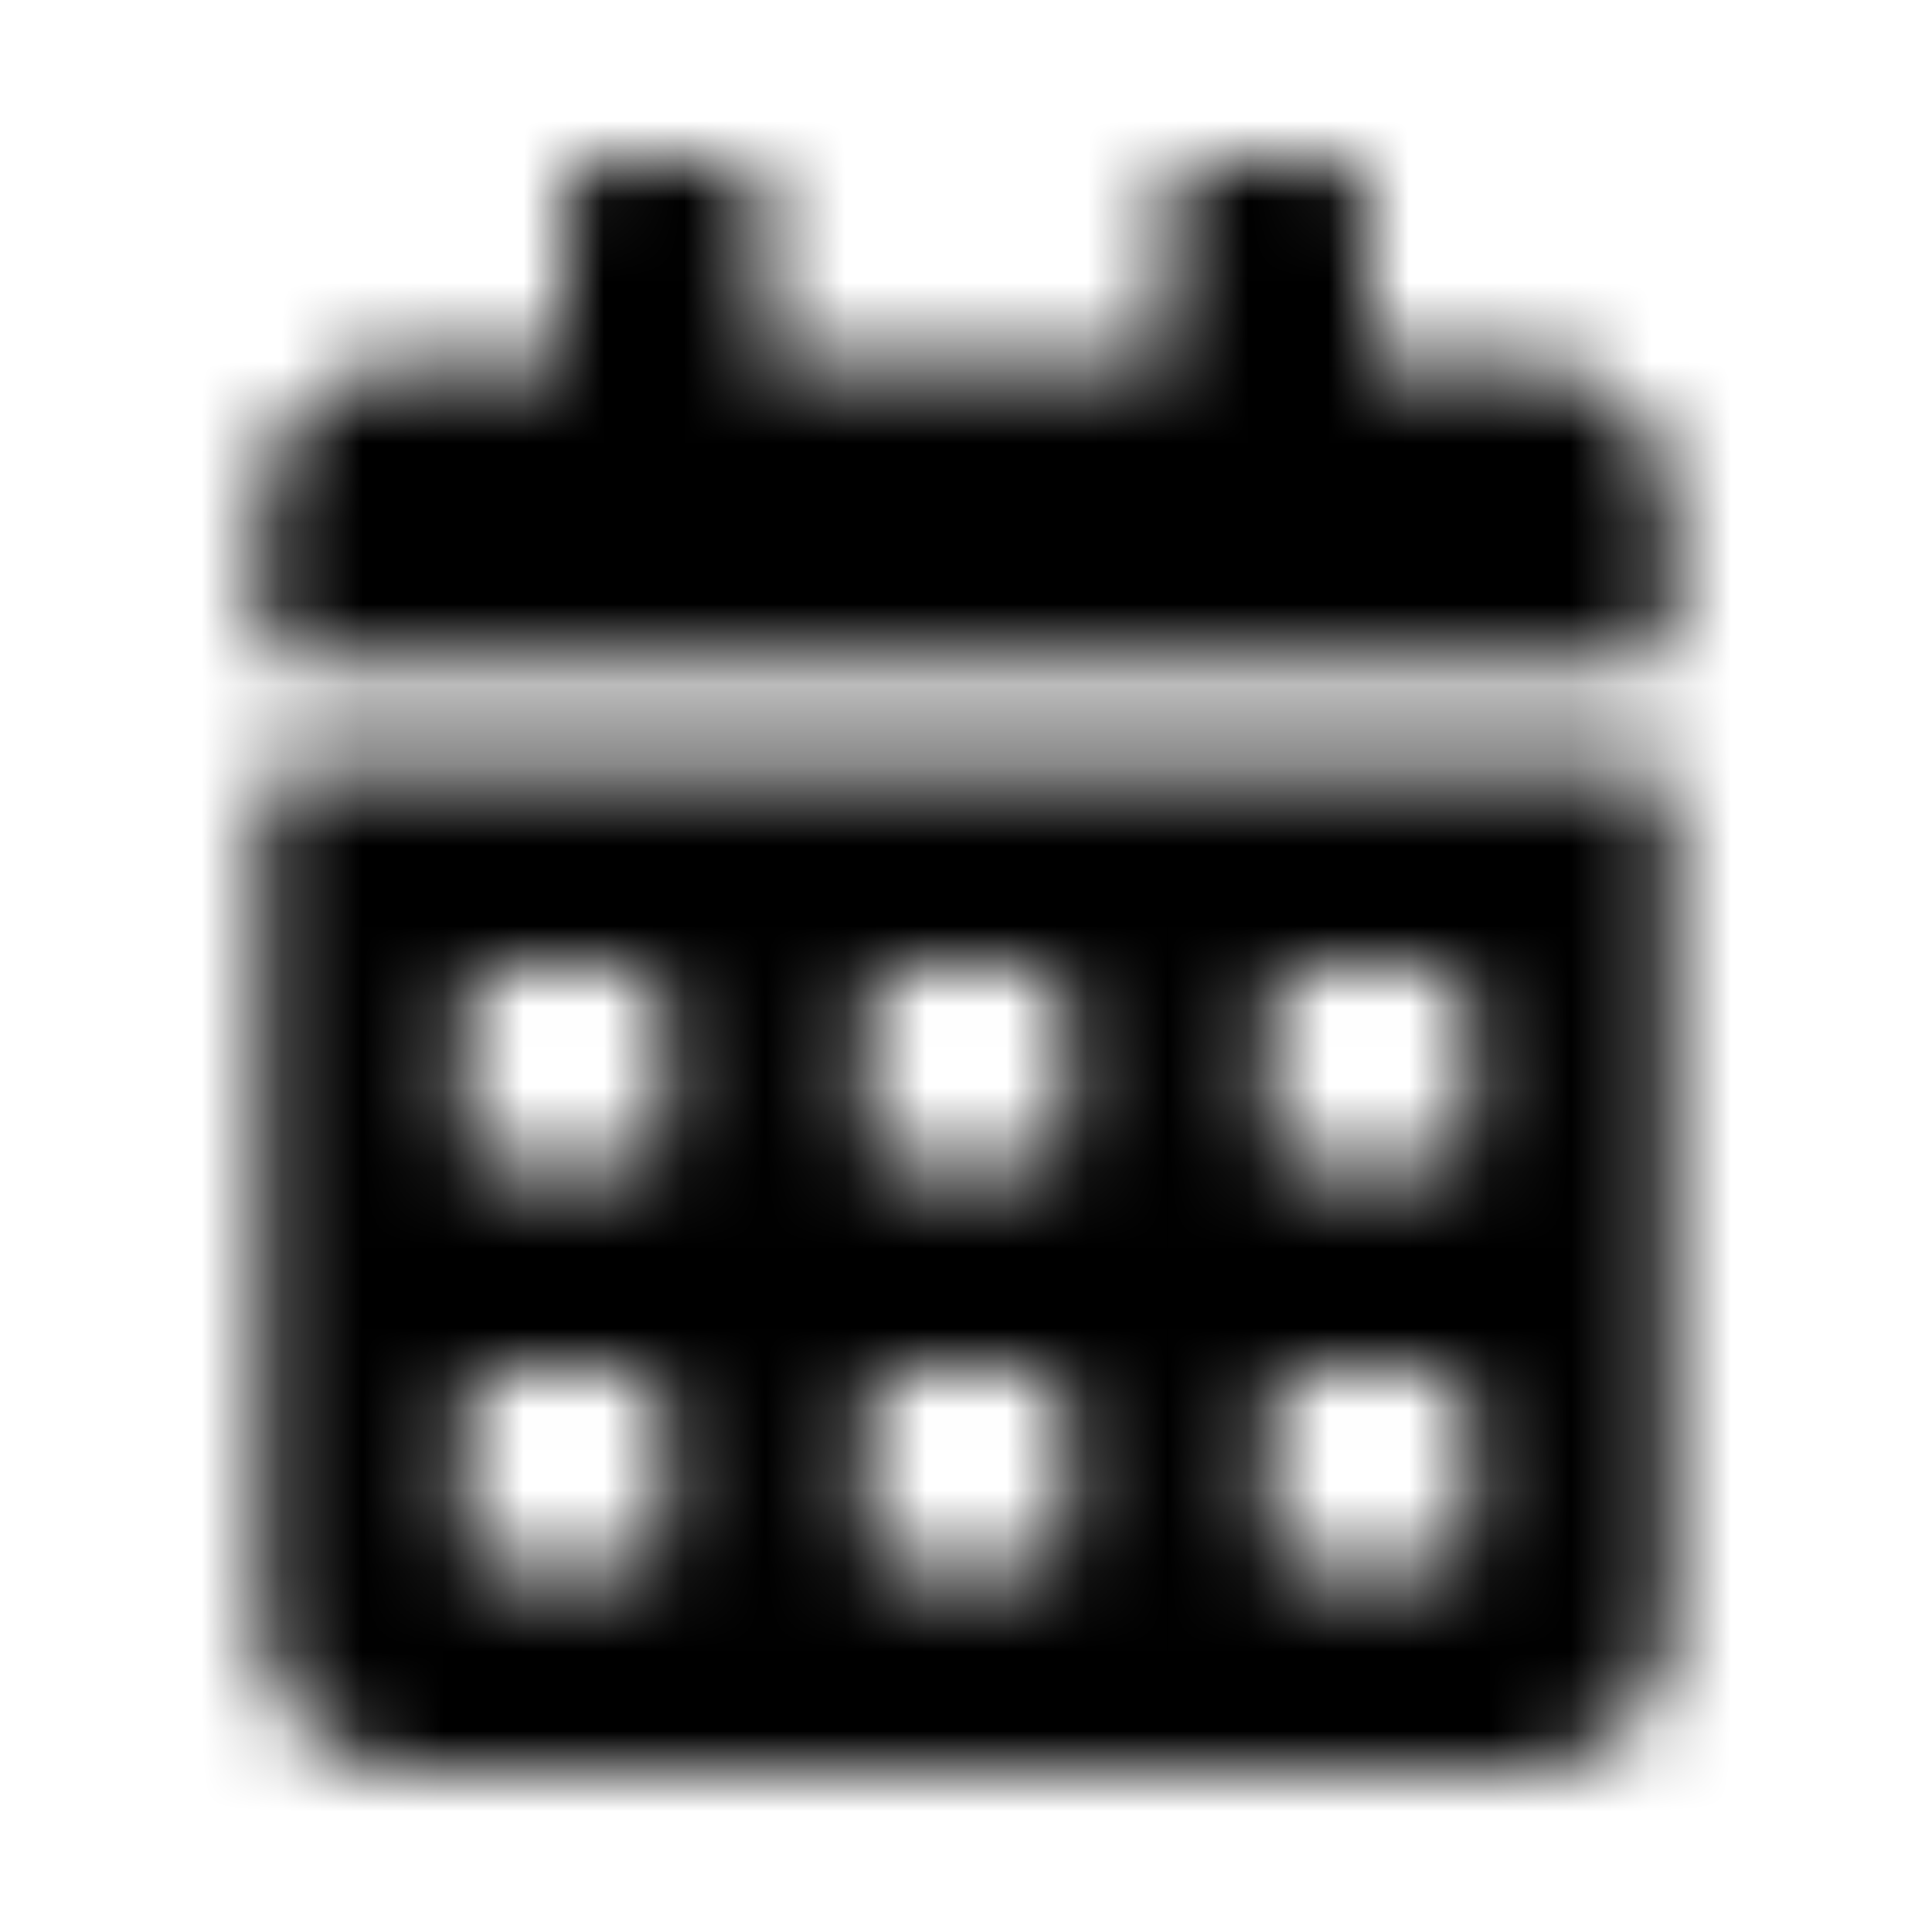 <svg width="24" height="24" viewBox="0 0 24 24" fill="none" xmlns="http://www.w3.org/2000/svg">
<g id="calendar-alt">
<mask id="mask0" mask-type="alpha" maskUnits="userSpaceOnUse" x="3" y="2" width="18" height="20">
<path id="calendar-alt_2" fill-rule="evenodd" clip-rule="evenodd" d="M3.719 8.25H20.281C20.539 8.25 20.75 8.039 20.75 7.781V6.375C20.75 5.34 19.91 4.5 18.875 4.5H17V2.469C17 2.211 16.789 2 16.531 2H14.969C14.711 2 14.5 2.211 14.5 2.469V4.5H9.5V2.469C9.5 2.211 9.289 2 9.031 2H7.469C7.211 2 7 2.211 7 2.469V4.5H5.125C4.09 4.5 3.25 5.34 3.25 6.375V7.781C3.25 8.039 3.461 8.25 3.719 8.25ZM20.281 9.5H3.719C3.461 9.5 3.25 9.711 3.25 9.969V20.125C3.25 21.16 4.09 22 5.125 22H18.875C19.91 22 20.75 21.16 20.75 20.125V9.969C20.75 9.711 20.539 9.5 20.281 9.5ZM8.25 17.469C8.25 17.211 8.039 17 7.781 17H6.219C5.961 17 5.75 17.211 5.75 17.469V19.031C5.75 19.289 5.961 19.5 6.219 19.5H7.781C8.039 19.5 8.25 19.289 8.25 19.031V17.469ZM7.781 12C8.039 12 8.25 12.211 8.25 12.469V14.031C8.25 14.289 8.039 14.5 7.781 14.5H6.219C5.961 14.5 5.75 14.289 5.75 14.031V12.469C5.75 12.211 5.961 12 6.219 12H7.781ZM13.25 17.469C13.25 17.211 13.039 17 12.781 17H11.219C10.961 17 10.75 17.211 10.75 17.469V19.031C10.75 19.289 10.961 19.5 11.219 19.5H12.781C13.039 19.5 13.25 19.289 13.25 19.031V17.469ZM12.781 12C13.039 12 13.25 12.211 13.25 12.469V14.031C13.25 14.289 13.039 14.5 12.781 14.5H11.219C10.961 14.5 10.75 14.289 10.75 14.031V12.469C10.75 12.211 10.961 12 11.219 12H12.781ZM18.25 17.469C18.25 17.211 18.039 17 17.781 17H16.219C15.961 17 15.75 17.211 15.75 17.469V19.031C15.75 19.289 15.961 19.5 16.219 19.5H17.781C18.039 19.5 18.25 19.289 18.25 19.031V17.469ZM17.781 12C18.039 12 18.25 12.211 18.25 12.469V14.031C18.25 14.289 18.039 14.5 17.781 14.5H16.219C15.961 14.5 15.75 14.289 15.75 14.031V12.469C15.75 12.211 15.961 12 16.219 12H17.781Z" fill="white"/>
</mask>
<g mask="url(#mask0)">
<g id="&#240;&#159;&#142;&#168; color">
<rect id="&#240;&#159;&#142;&#168; Color" width="24" height="24" fill="black"/>
</g>
</g>
</g>
</svg>
